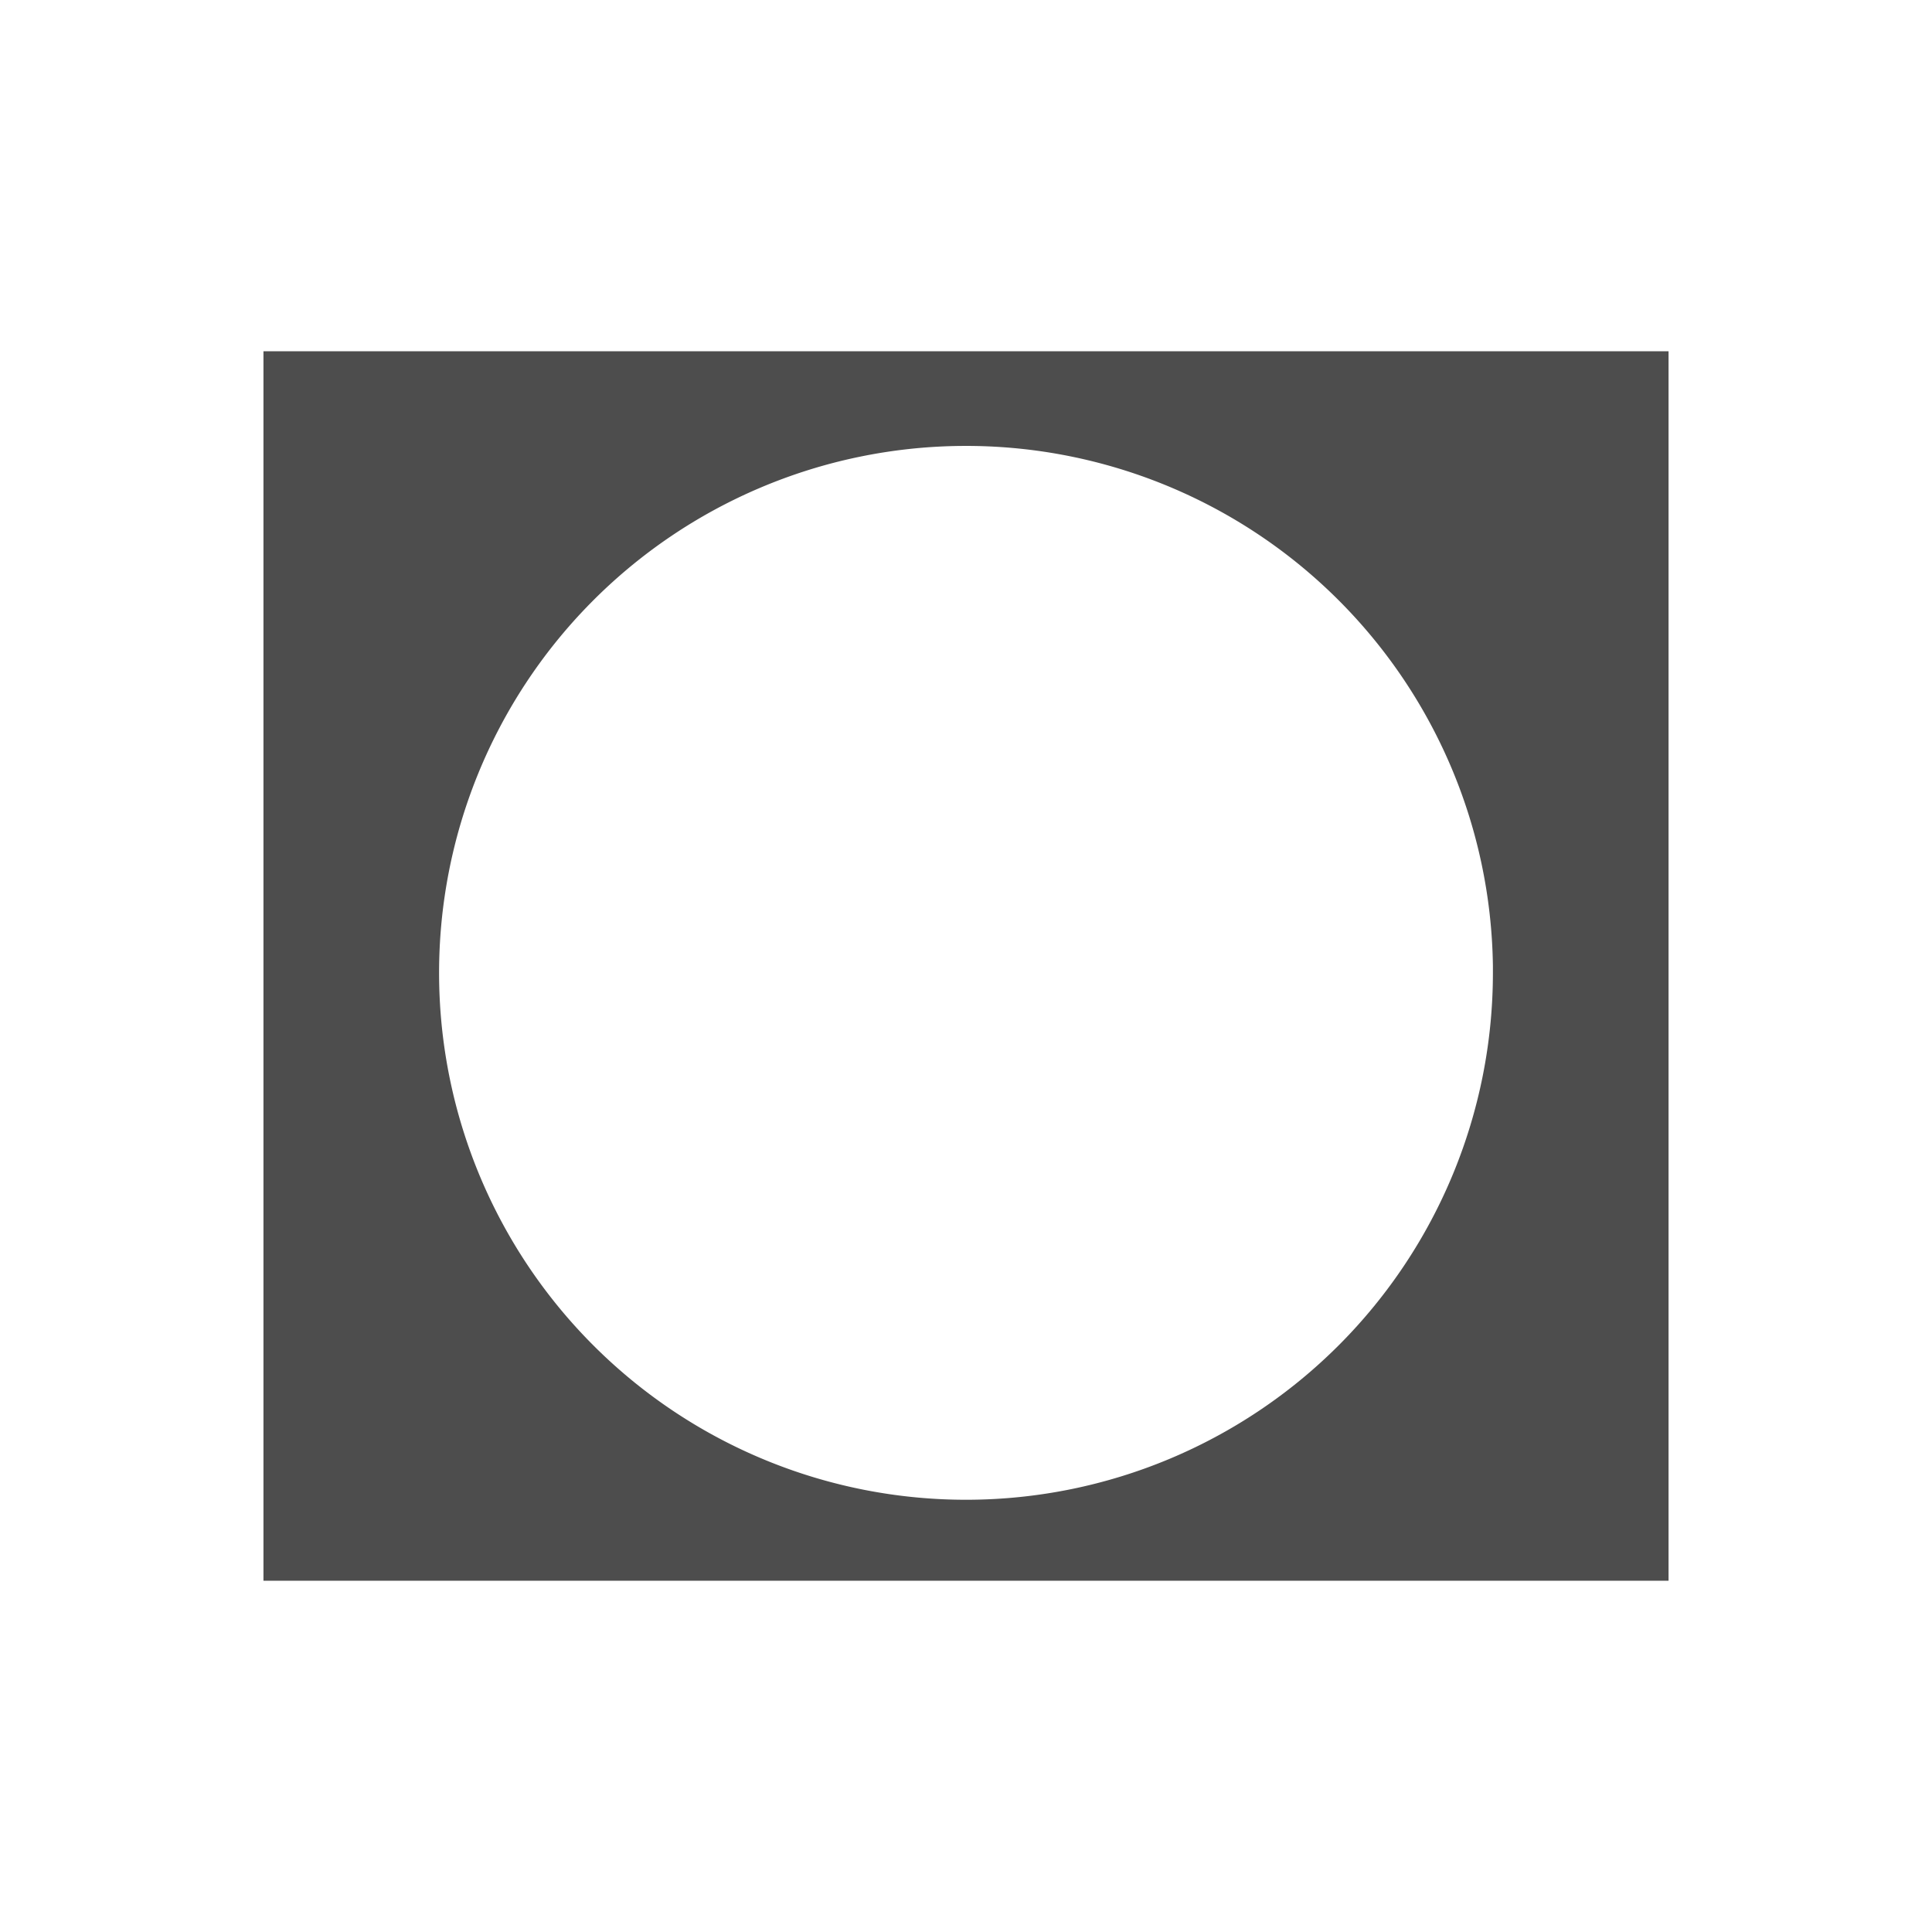 <svg viewBox="0 0 22 22" xmlns="http://www.w3.org/2000/svg"><path d="m3 4v14h16v-14zm7.941 1.078a6 6 0 0 1 6.059 5.922v.078a6 6 0 0 1 -5.98 6 6 6 0 0 1 -6.02-5.961 6 6 0 0 1 5.941-6.039z" fill="#4d4d4d"/></svg>